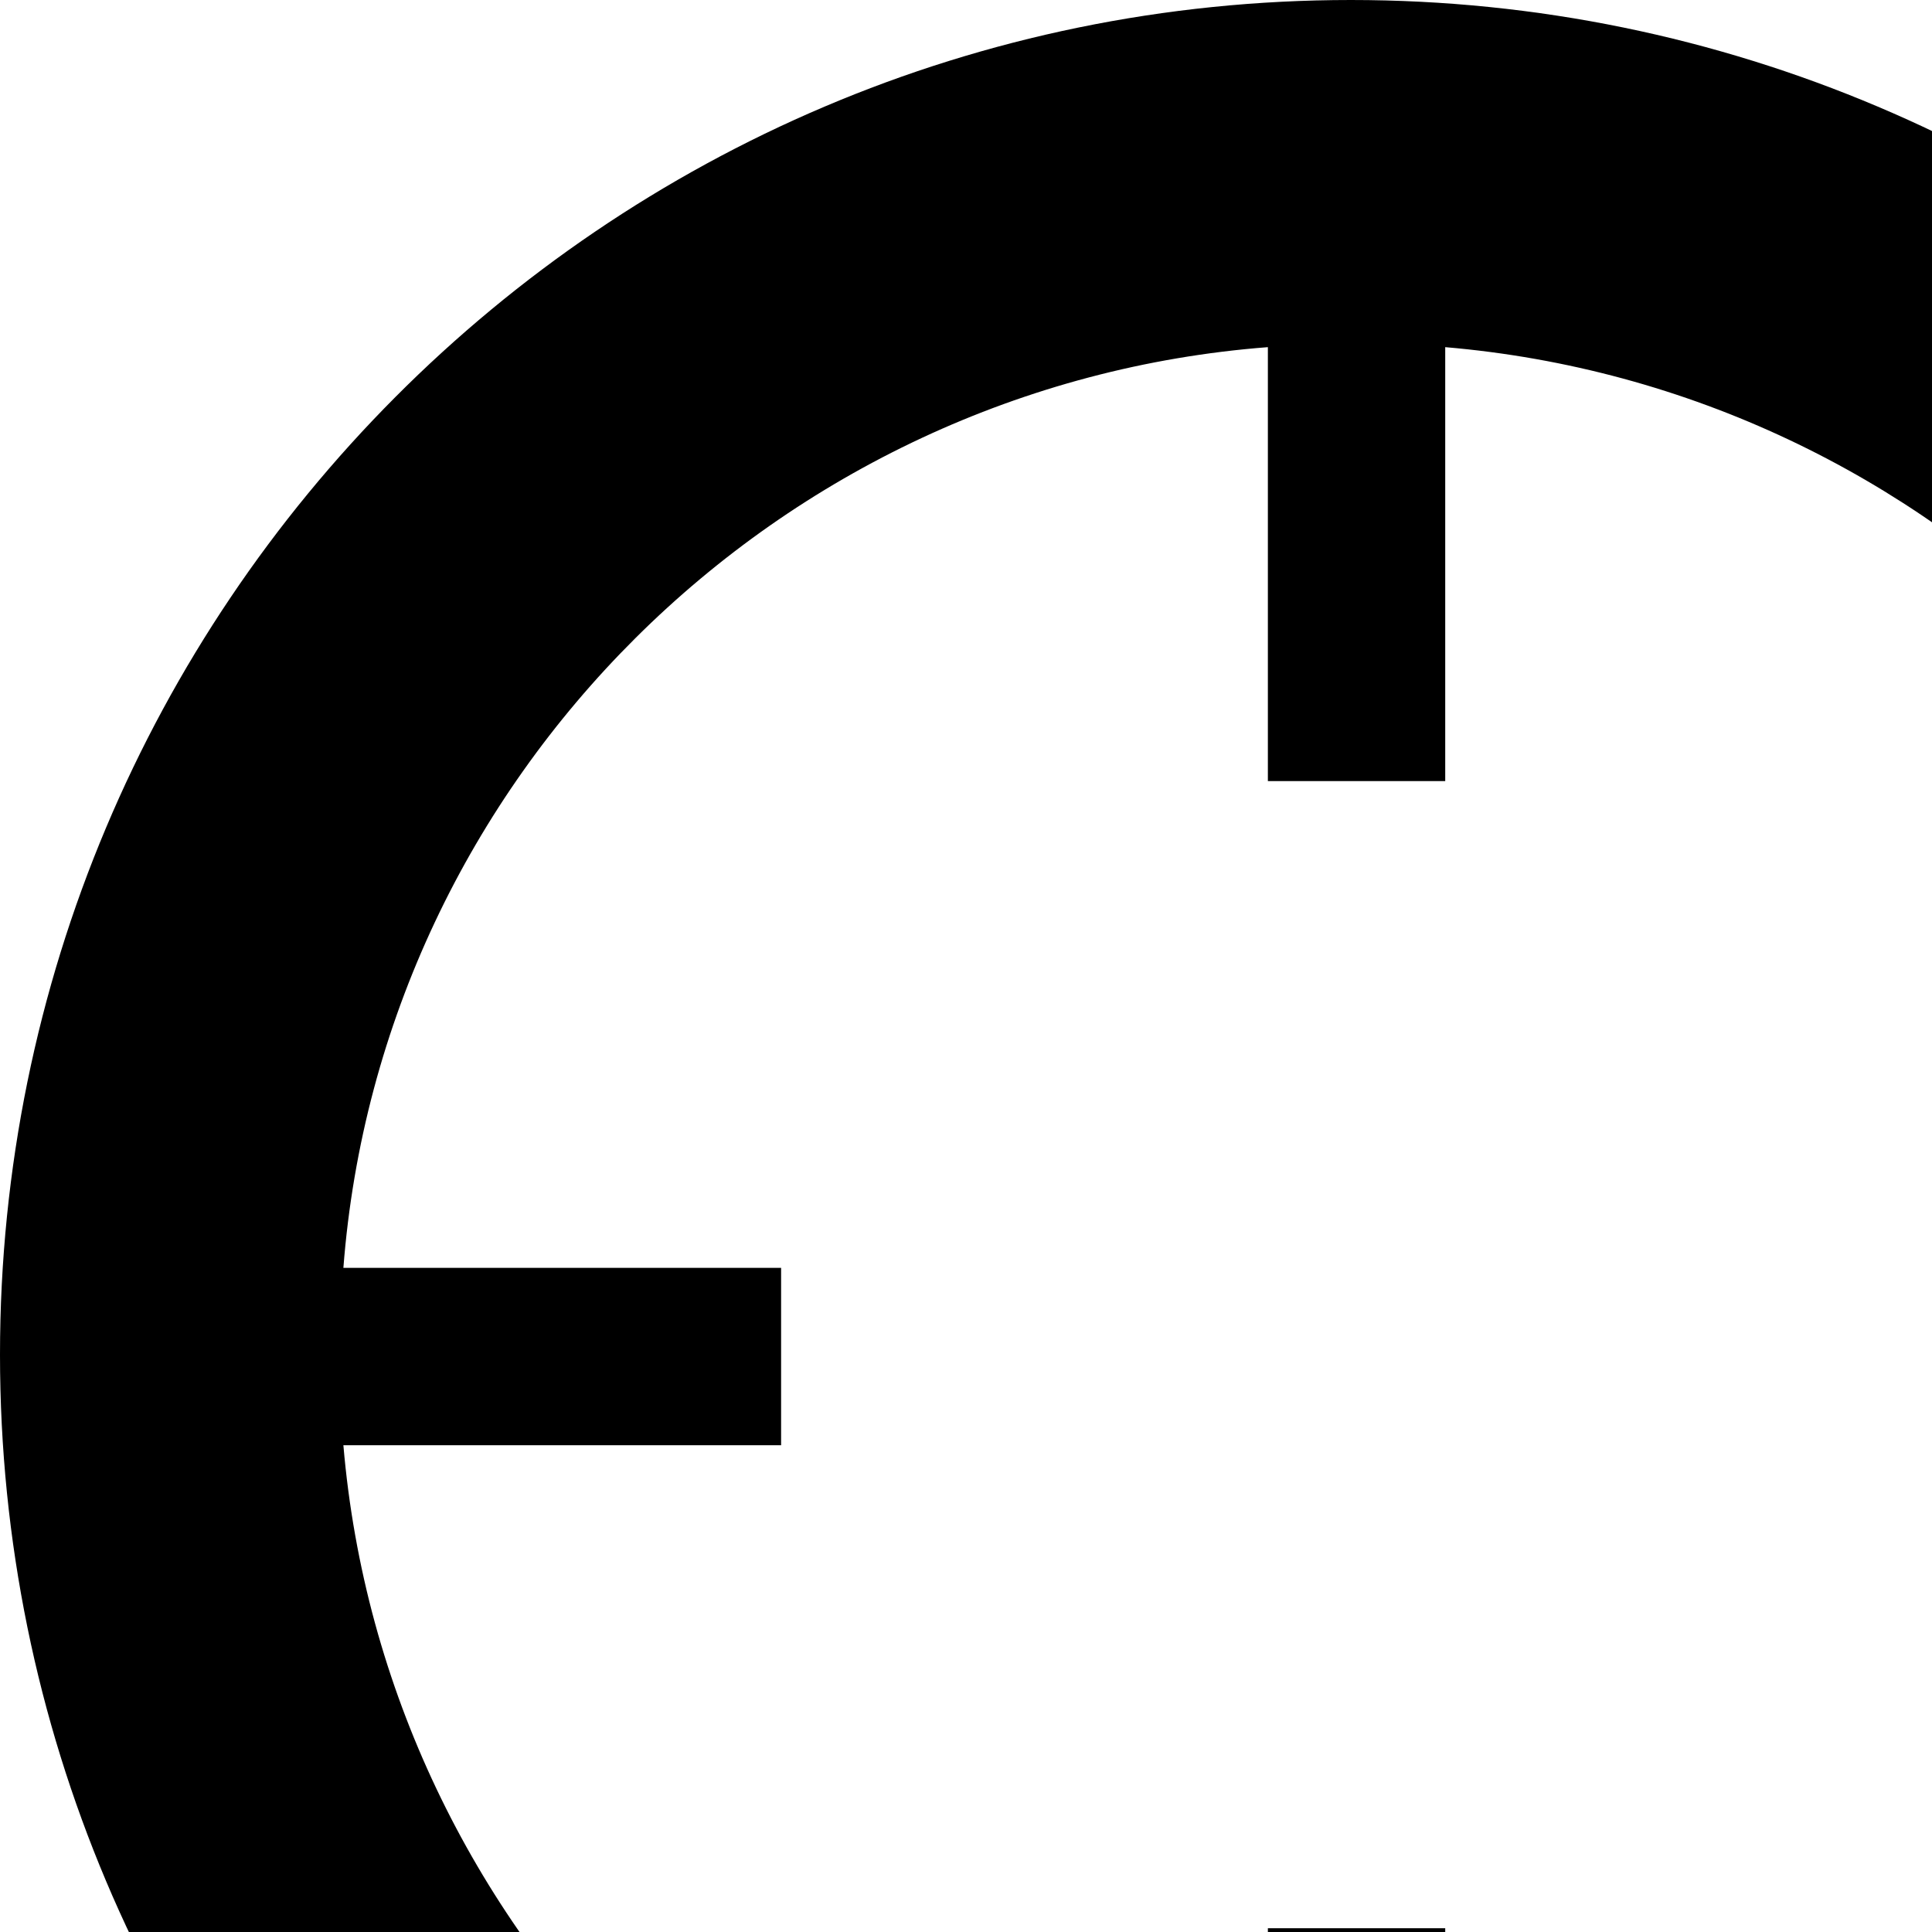 <svg xmlns="http://www.w3.org/2000/svg" version="1.1" viewBox="0 0 512 512" fill="currentColor"><path fill="currentColor" d="M358 0c198 0 359 161 359 359S556 717 358 717S0 557 0 359S160 0 358 0m25 511v115c129-11 232-115 243-243H512v-47h114C616 206 512 103 383 92v115h-47V92C206 102 101 206 91 336h116v47H91c11 129 115 233 245 244V511z"/></svg>